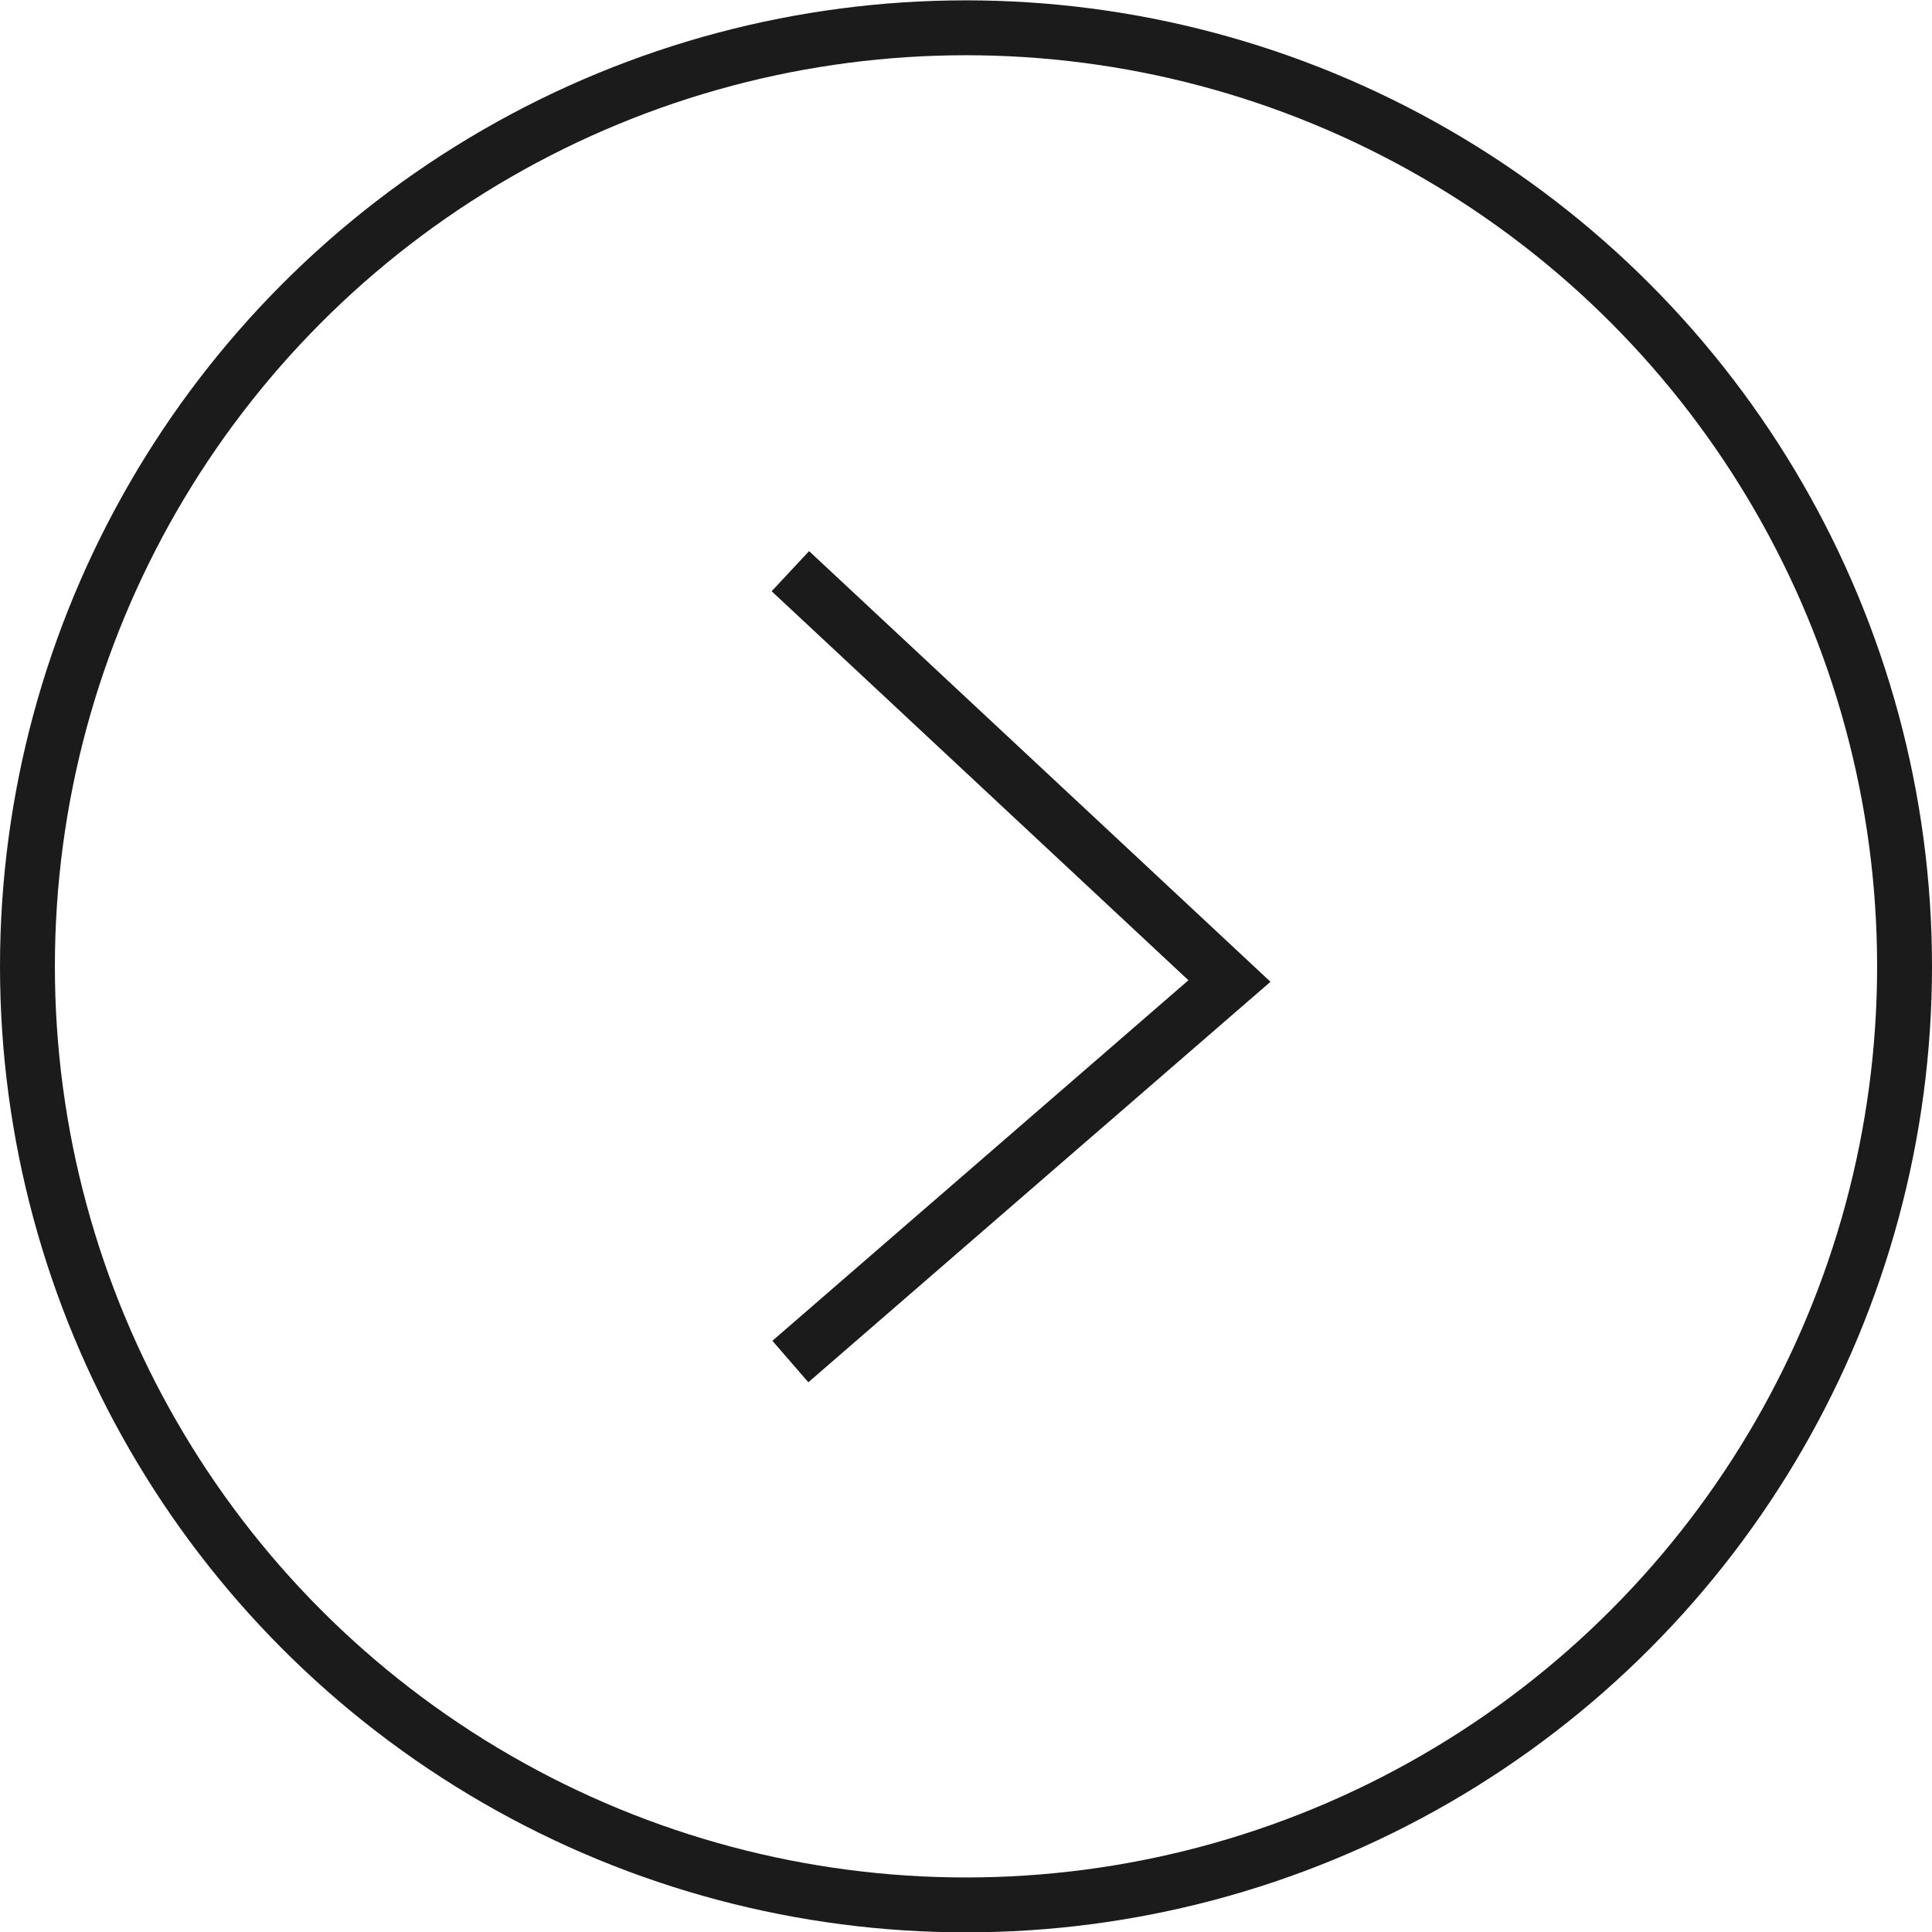 <svg width="44" height="44" viewBox="0 0 44 44" fill="none" xmlns="http://www.w3.org/2000/svg">
<circle cx="22" cy="22.008" r="21.375" stroke="#1A1B1A" stroke-width="1.25"/>
<path d="M18 13.008L28 22.342L18 31.008" stroke="#1A1B1A" stroke-width="1.25"/>
</svg>
